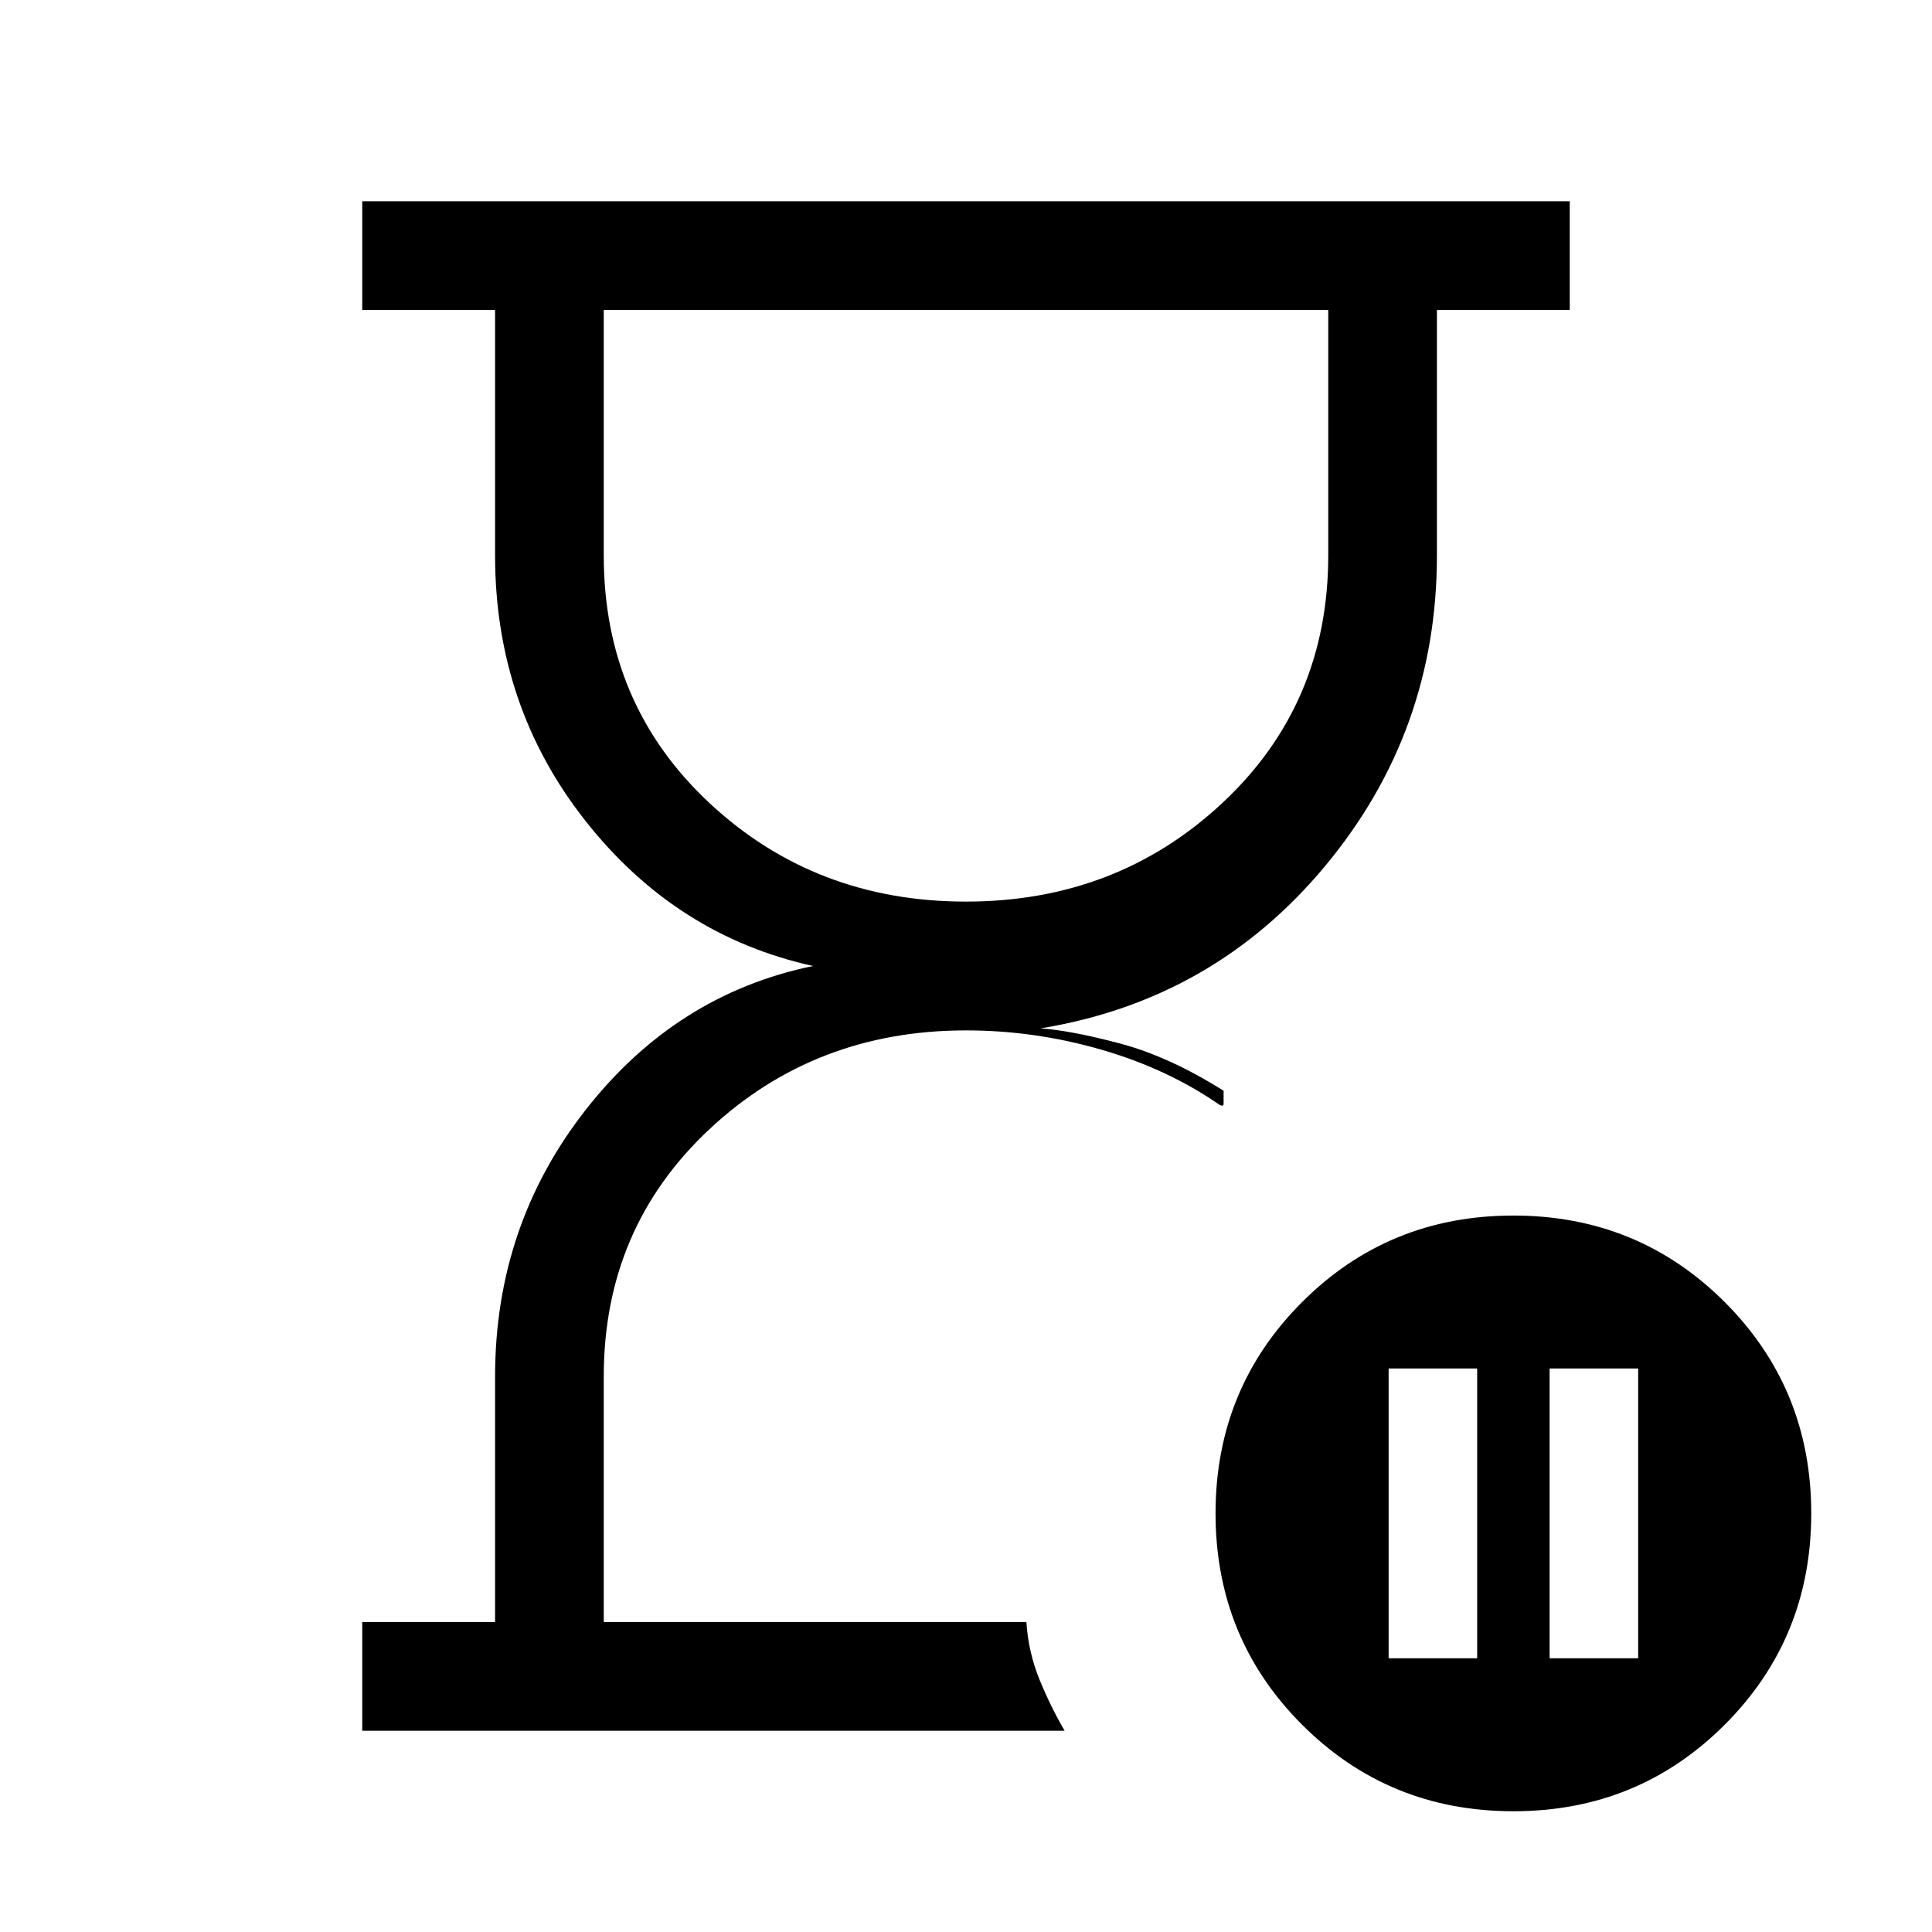 <svg xmlns="http://www.w3.org/2000/svg" height="24" viewBox="0 -960 960 960" width="24"><path d="M510-154Zm-330 54v-54h66v-122q0-75 45-132.5T404-480q-68-15-113-72t-45-132v-122h-66v-54h600v54h-66v122q0 87.53-55.5 154.26Q603-463 517-449q15 1 39.5 7.5T608-418v6.5q0 1.5-2 .5-26-18-59-27.5t-67-9.5q-75 0-127.5 49.11Q300-349.77 300-276v122h210q1 15 6.5 28.5T529-100H180Zm300-412q75 0 127.5-49.11T660-684v-122H300v122q0 74 52.5 123T480-512Zm290 376h44v-144h-44v144Zm-80 0h44v-144h-44v144Zm62 76q-62 0-105-43t-43-105q0-62 43-105t105-43q62 0 105 43t43 105q0 62-43 105T752-60ZM480-806Z"/></svg>